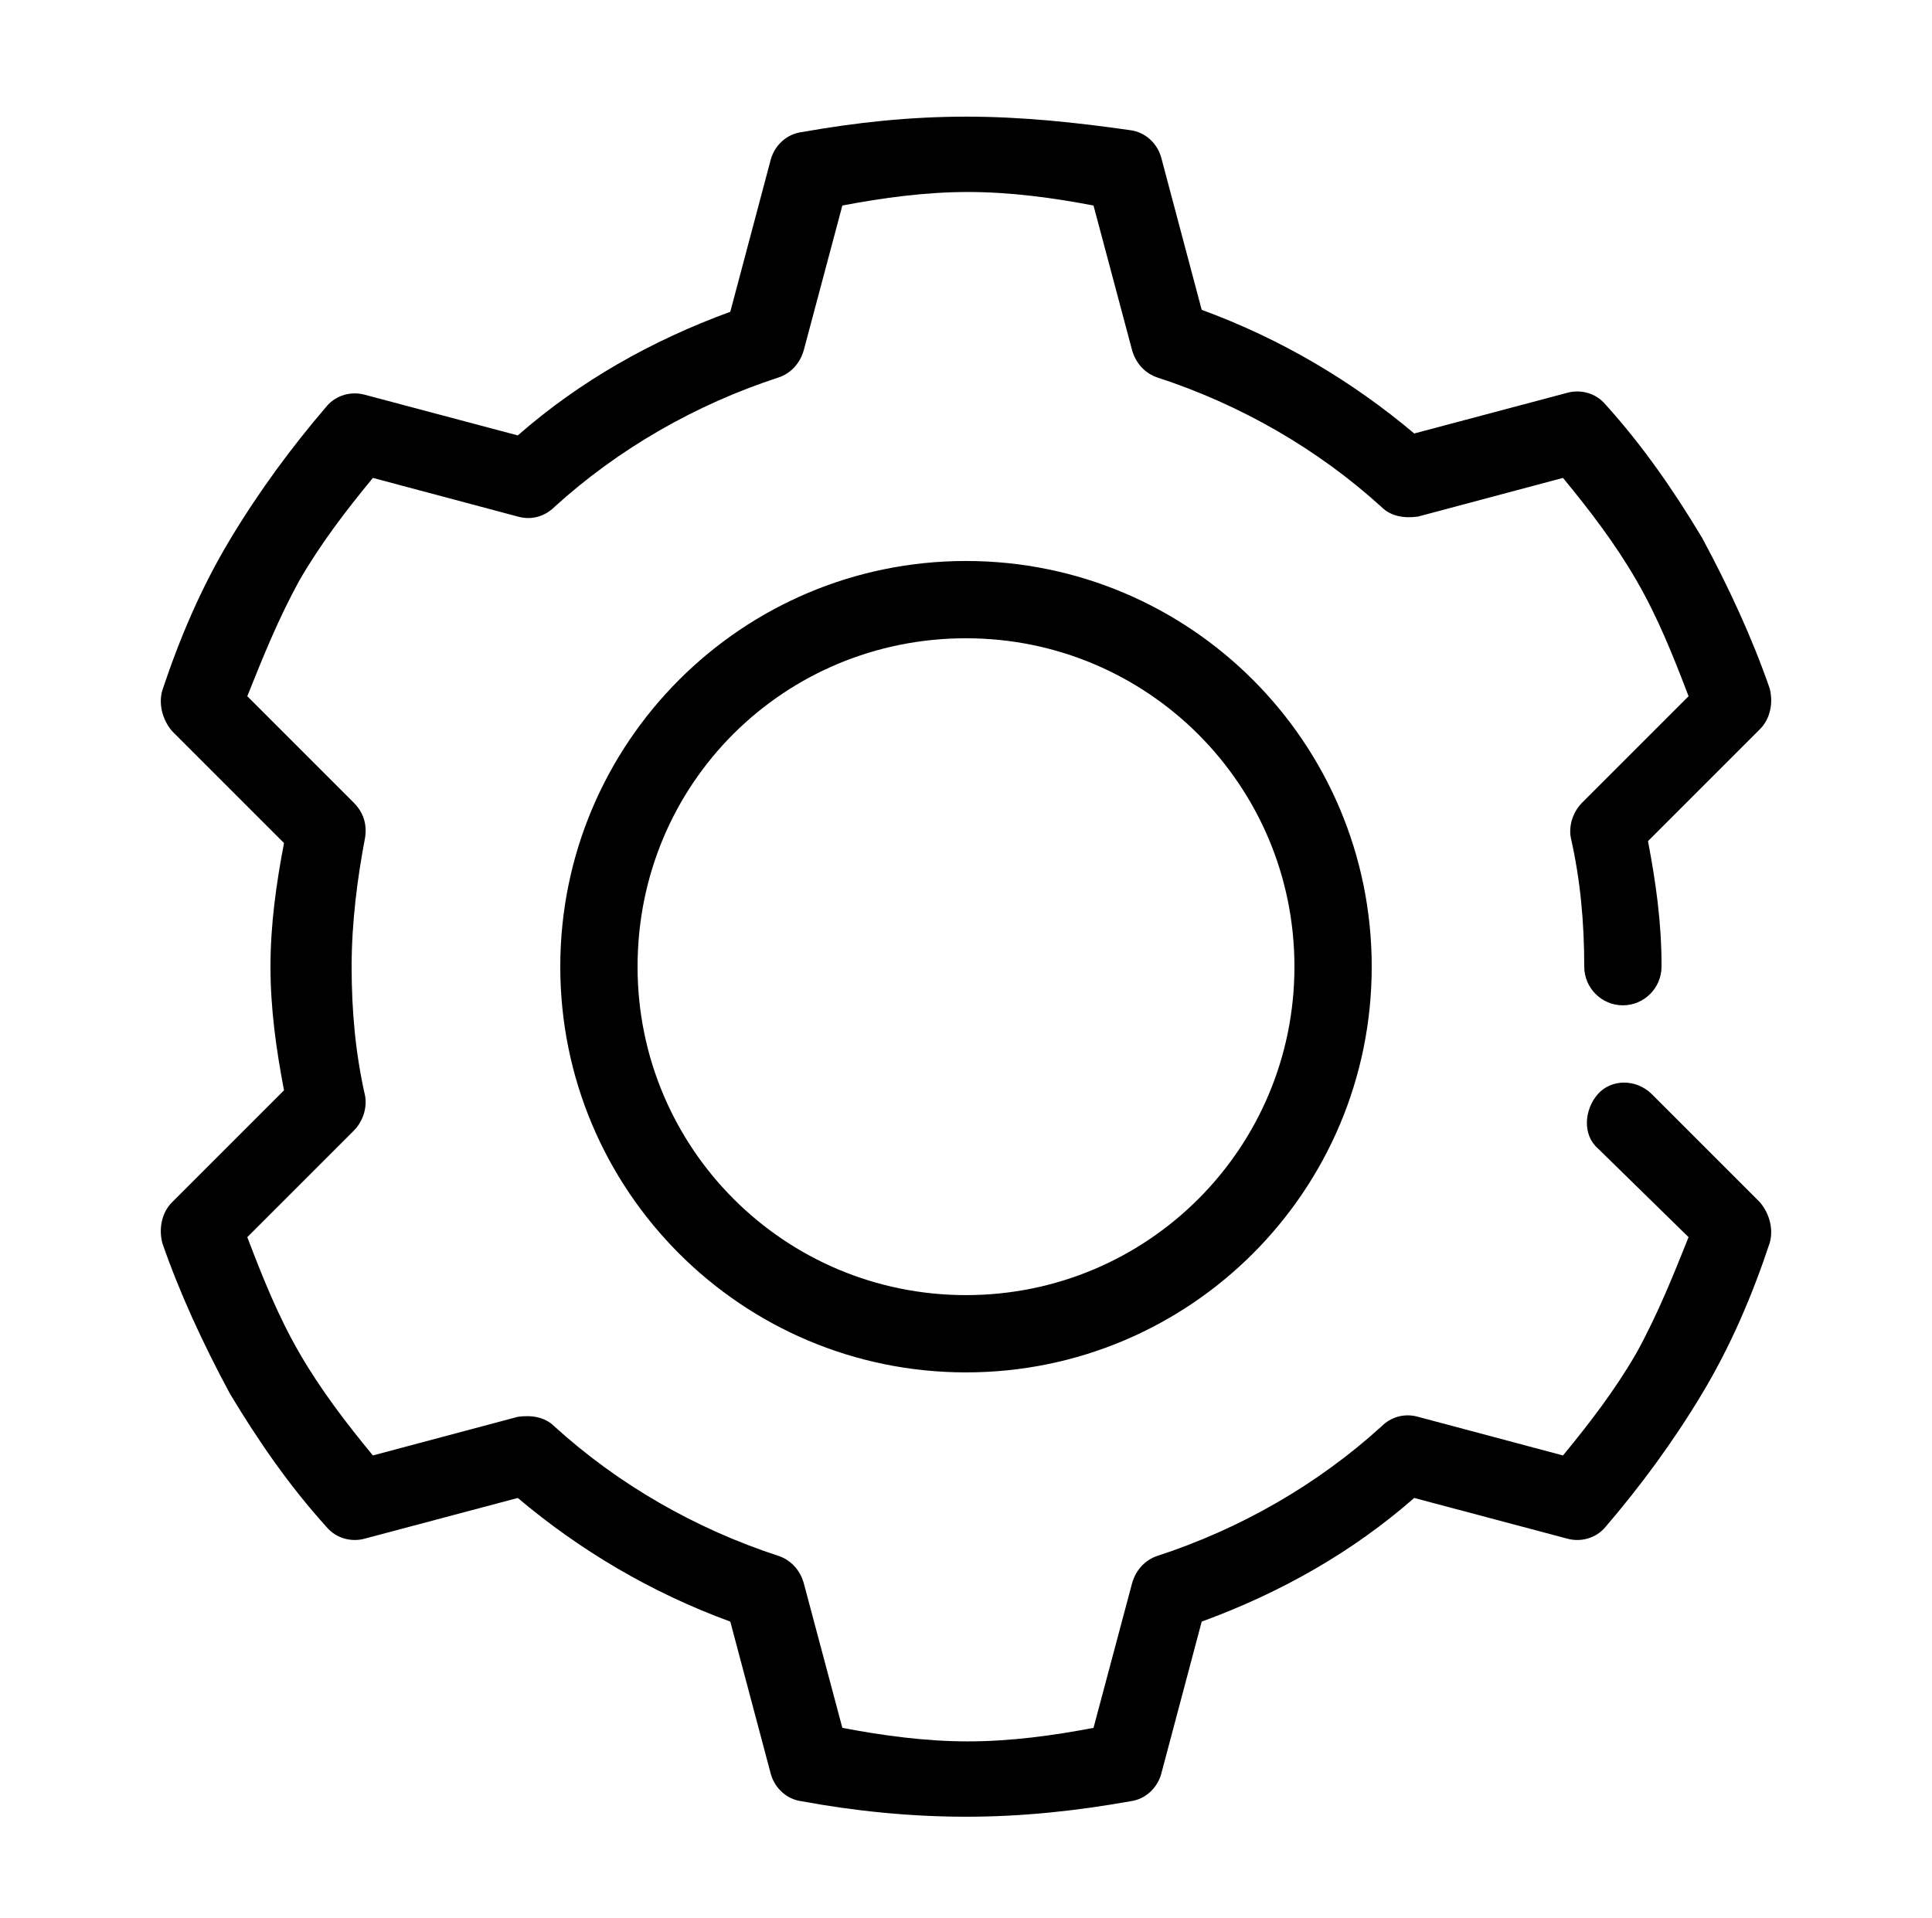 <?xml version="1.0" encoding="utf-8"?>
<!-- Generator: Adobe Illustrator 24.2.0, SVG Export Plug-In . SVG Version: 6.00 Build 0)  -->
<svg version="1.1"
	 id="Camada_1" xmlns:cc="http://creativecommons.org/ns#" xmlns:dc="http://purl.org/dc/elements/1.1/" xmlns:inkscape="http://www.inkscape.org/namespaces/inkscape" xmlns:rdf="http://www.w3.org/1999/02/22-rdf-syntax-ns#" xmlns:sodipodi="http://sodipodi.sourceforge.net/DTD/sodipodi-0.dtd" xmlns:svg="http://www.w3.org/2000/svg"
	 xmlns="http://www.w3.org/2000/svg" xmlns:xlink="http://www.w3.org/1999/xlink" x="0px" y="0px" viewBox="0 0 100 99.3"
	 style="enable-background:new 0 0 100 99.3;" xml:space="preserve">
<g transform="translate(0,-952.362)">
	<path d="M50,958.4c-2.9,0-5.7,0.3-8.5,0.8c-0.8,0.1-1.4,0.7-1.6,1.4l-2.1,7.9c-4.1,1.5-7.8,3.6-11,6.4l-7.9-2.1
		c-0.7-0.2-1.5,0-2,0.6c-1.8,2.1-3.5,4.4-5,6.9c-1.5,2.5-2.6,5.1-3.5,7.8c-0.2,0.7,0,1.5,0.5,2.1l5.8,5.8c-0.4,2.1-0.7,4.2-0.7,6.4
		s0.3,4.3,0.7,6.4l-5.8,5.8c-0.5,0.5-0.7,1.3-0.5,2.1c0.9,2.6,2.1,5.2,3.5,7.8c1.5,2.5,3.1,4.8,5,6.9c0.5,0.6,1.3,0.8,2,0.6l7.9-2.1
		c3.2,2.7,6.9,4.9,11,6.4l2.1,7.9c0.2,0.7,0.8,1.3,1.6,1.4c2.7,0.5,5.6,0.8,8.5,0.8s5.7-0.3,8.5-0.8c0.8-0.1,1.4-0.7,1.6-1.4
		l2.1-7.9c4.1-1.5,7.8-3.6,11-6.4l7.9,2.1c0.7,0.2,1.5,0,2-0.6c1.8-2.1,3.5-4.4,5-6.9c1.5-2.5,2.6-5.1,3.5-7.8
		c0.2-0.7,0-1.5-0.5-2.1l-5.6-5.6c-0.8-0.8-2.1-0.8-2.8,0s-0.8,2.1,0,2.8l4.7,4.6c-0.8,2-1.6,4-2.7,6c-1.1,1.9-2.4,3.6-3.8,5.3
		l-7.5-2c-0.7-0.2-1.4,0-1.9,0.5c-3.3,3-7.3,5.3-11.6,6.7c-0.6,0.2-1.1,0.7-1.3,1.4l-2,7.5c-2.1,0.4-4.3,0.7-6.5,0.7
		s-4.4-0.3-6.5-0.7l-2-7.5c-0.2-0.7-0.7-1.2-1.3-1.4c-4.3-1.4-8.3-3.7-11.6-6.7c-0.5-0.5-1.2-0.6-1.9-0.5l-7.5,2
		c-1.4-1.7-2.7-3.4-3.8-5.3c-1.1-1.9-1.9-3.9-2.7-6l5.5-5.5c0.5-0.5,0.7-1.2,0.6-1.8c-0.5-2.2-0.7-4.4-0.7-6.7
		c0-2.3,0.3-4.6,0.7-6.7c0.1-0.7-0.1-1.3-0.6-1.8l-5.5-5.5c0.8-2,1.6-4,2.7-6c1.1-1.9,2.4-3.6,3.8-5.3l7.5,2c0.7,0.2,1.4,0,1.9-0.5
		c3.3-3,7.3-5.3,11.6-6.7c0.6-0.2,1.1-0.7,1.3-1.4l2-7.5c2.1-0.4,4.3-0.7,6.5-0.7s4.4,0.3,6.5,0.7l2,7.5c0.2,0.7,0.7,1.2,1.3,1.4
		c4.3,1.4,8.3,3.7,11.6,6.7c0.5,0.5,1.2,0.6,1.9,0.5l7.5-2c1.4,1.7,2.7,3.4,3.8,5.3c1.1,1.9,1.9,3.9,2.7,6l-5.5,5.5
		c-0.5,0.5-0.7,1.2-0.6,1.8c0.5,2.2,0.7,4.4,0.7,6.7c0,1.1,0.9,2,2,2c1.1,0,2-0.9,2-2c0,0,0,0,0-0.1c0-2.2-0.3-4.3-0.7-6.4l5.8-5.8
		c0.5-0.5,0.7-1.3,0.5-2.1c-0.9-2.6-2.1-5.2-3.5-7.8c-1.5-2.5-3.1-4.8-5-6.9c-0.5-0.6-1.3-0.8-2-0.6l-7.9,2.1
		c-3.2-2.7-6.9-4.9-11-6.4l-2.1-7.9c-0.2-0.7-0.8-1.3-1.6-1.4C55.7,958.7,52.9,958.4,50,958.4z M50,981.4c-11.6,0-21,9.4-21,21
		c0,11.6,9.4,21,21,21s21-9.4,21-21C71,990.8,61.6,981.4,50,981.4z M50,985.4c9.4,0,17,7.6,17,17c0,9.4-7.6,17-17,17s-17-7.6-17-17
		C33,992.9,40.6,985.4,50,985.4z"/>
</g>
</svg>
